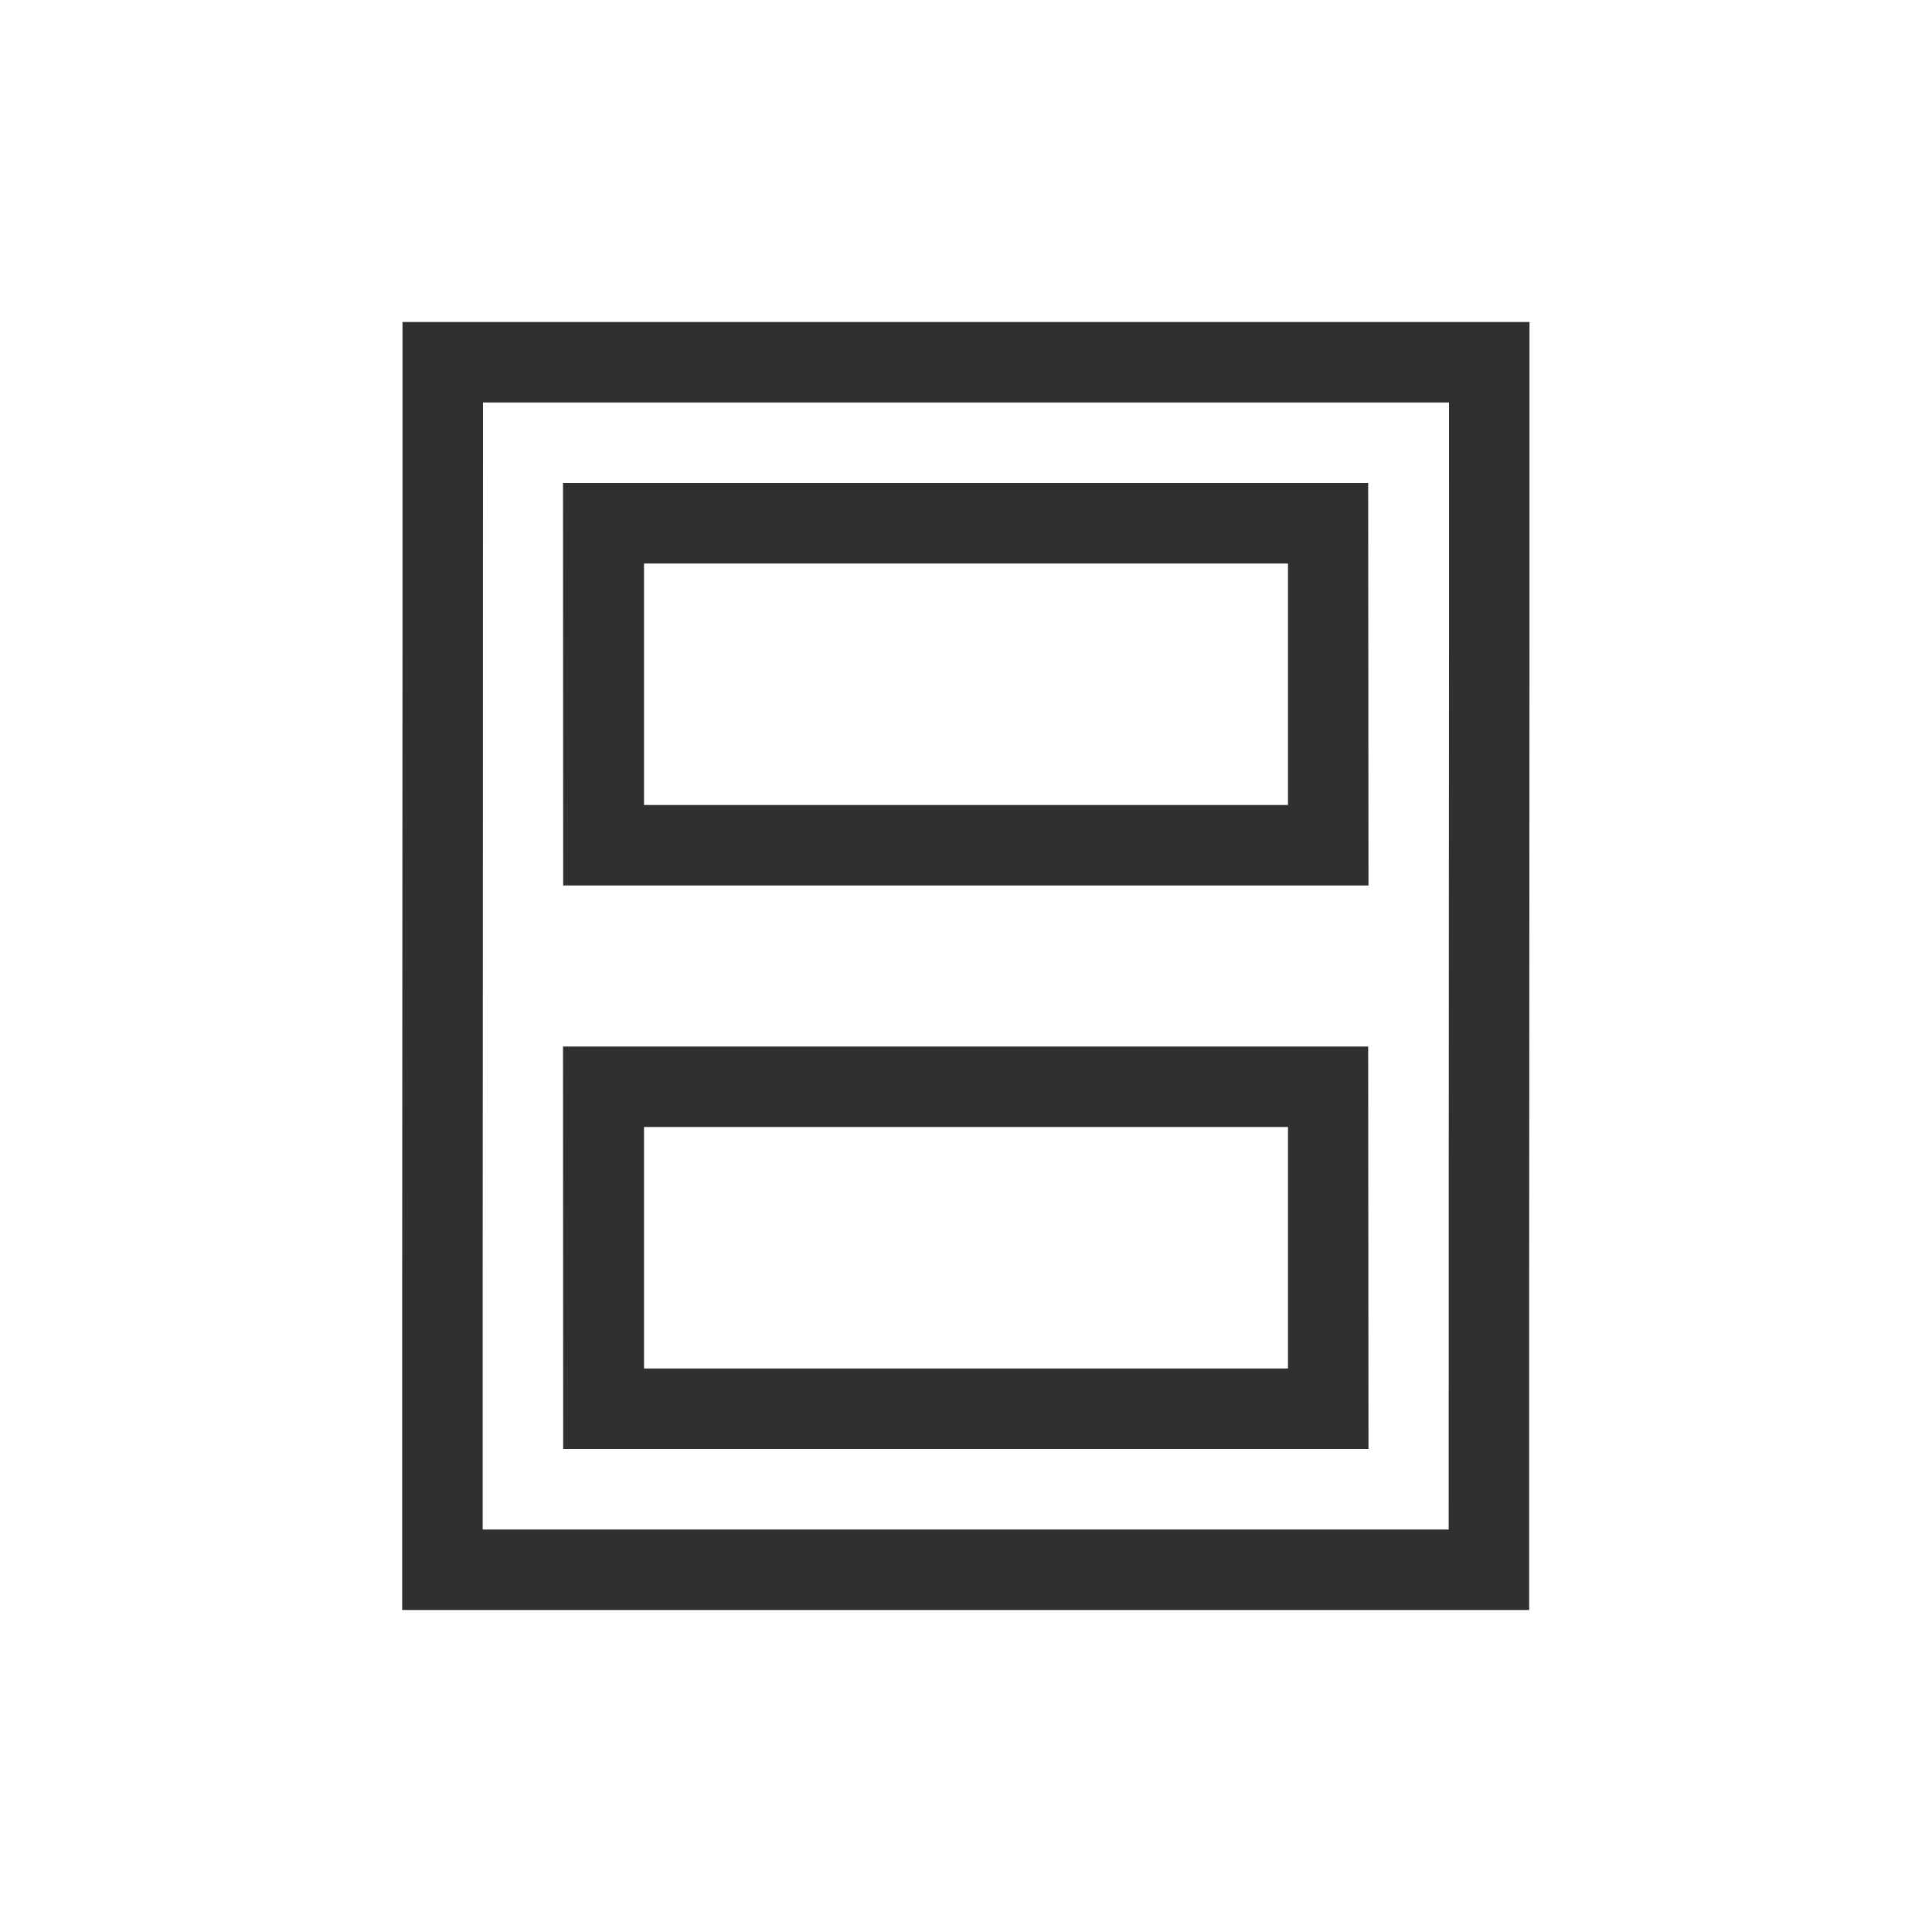 <?xml version="1.0" encoding="UTF-8"?>
<svg width="24px" height="24px" viewBox="0 0 24 24" version="1.1" xmlns="http://www.w3.org/2000/svg" xmlns:xlink="http://www.w3.org/1999/xlink">
    <!-- Generator: Sketch 51.3 (57544) - http://www.bohemiancoding.com/sketch -->
    <title>view-split-top-bottom.svg</title>
    <desc>Created with Sketch.</desc>
    <defs></defs>
    <g id="view-split-top-bottom.svg" stroke="none" stroke-width="1" fill="none" fill-rule="evenodd">
        <g id="115" transform="translate(11.5, 12) rotate(90) translate(-11.5, -12) translate(3.5, 4.5)" fill="#303030" fill-rule="nonzero">
            <path d="M10.181,1.003 C9.09,1.003 9.09,1.003 7.999,1.002 C4.612,1 2.819,0.999 1,1 L1,13 C2.422,13 3.938,13 5.819,13.001 C6.91,13.001 6.91,13.001 8.001,13.002 C11.388,13.004 13.181,13.005 15,13.004 L15,1.004 C13.578,1.004 12.062,1.004 10.181,1.003 Z M3.62665627e-16,-2.31774777e-14 C5.333,-0.002 10.667,0.006 16,0.004 L16,14.004 C10.667,14.006 5.333,13.998 3.62665627e-16,14 L3.62665627e-16,-2.31774777e-14 Z" id="Path"></path>
            <path d="M7,2 L7,12.004 L2,12.006 L2,2.004 L7,2 Z M3,3 L3,11 L6,11 L6,3 L3,3 Z" id="Combined-Shape"></path>
            <path d="M14,2 L14,12.004 L9,12.006 L9,2.004 L14,2 Z M10,3 L10,11 L13,11 L13,3 L10,3 Z" id="Combined-Shape-Copy"></path>
        </g>
    </g>
</svg>